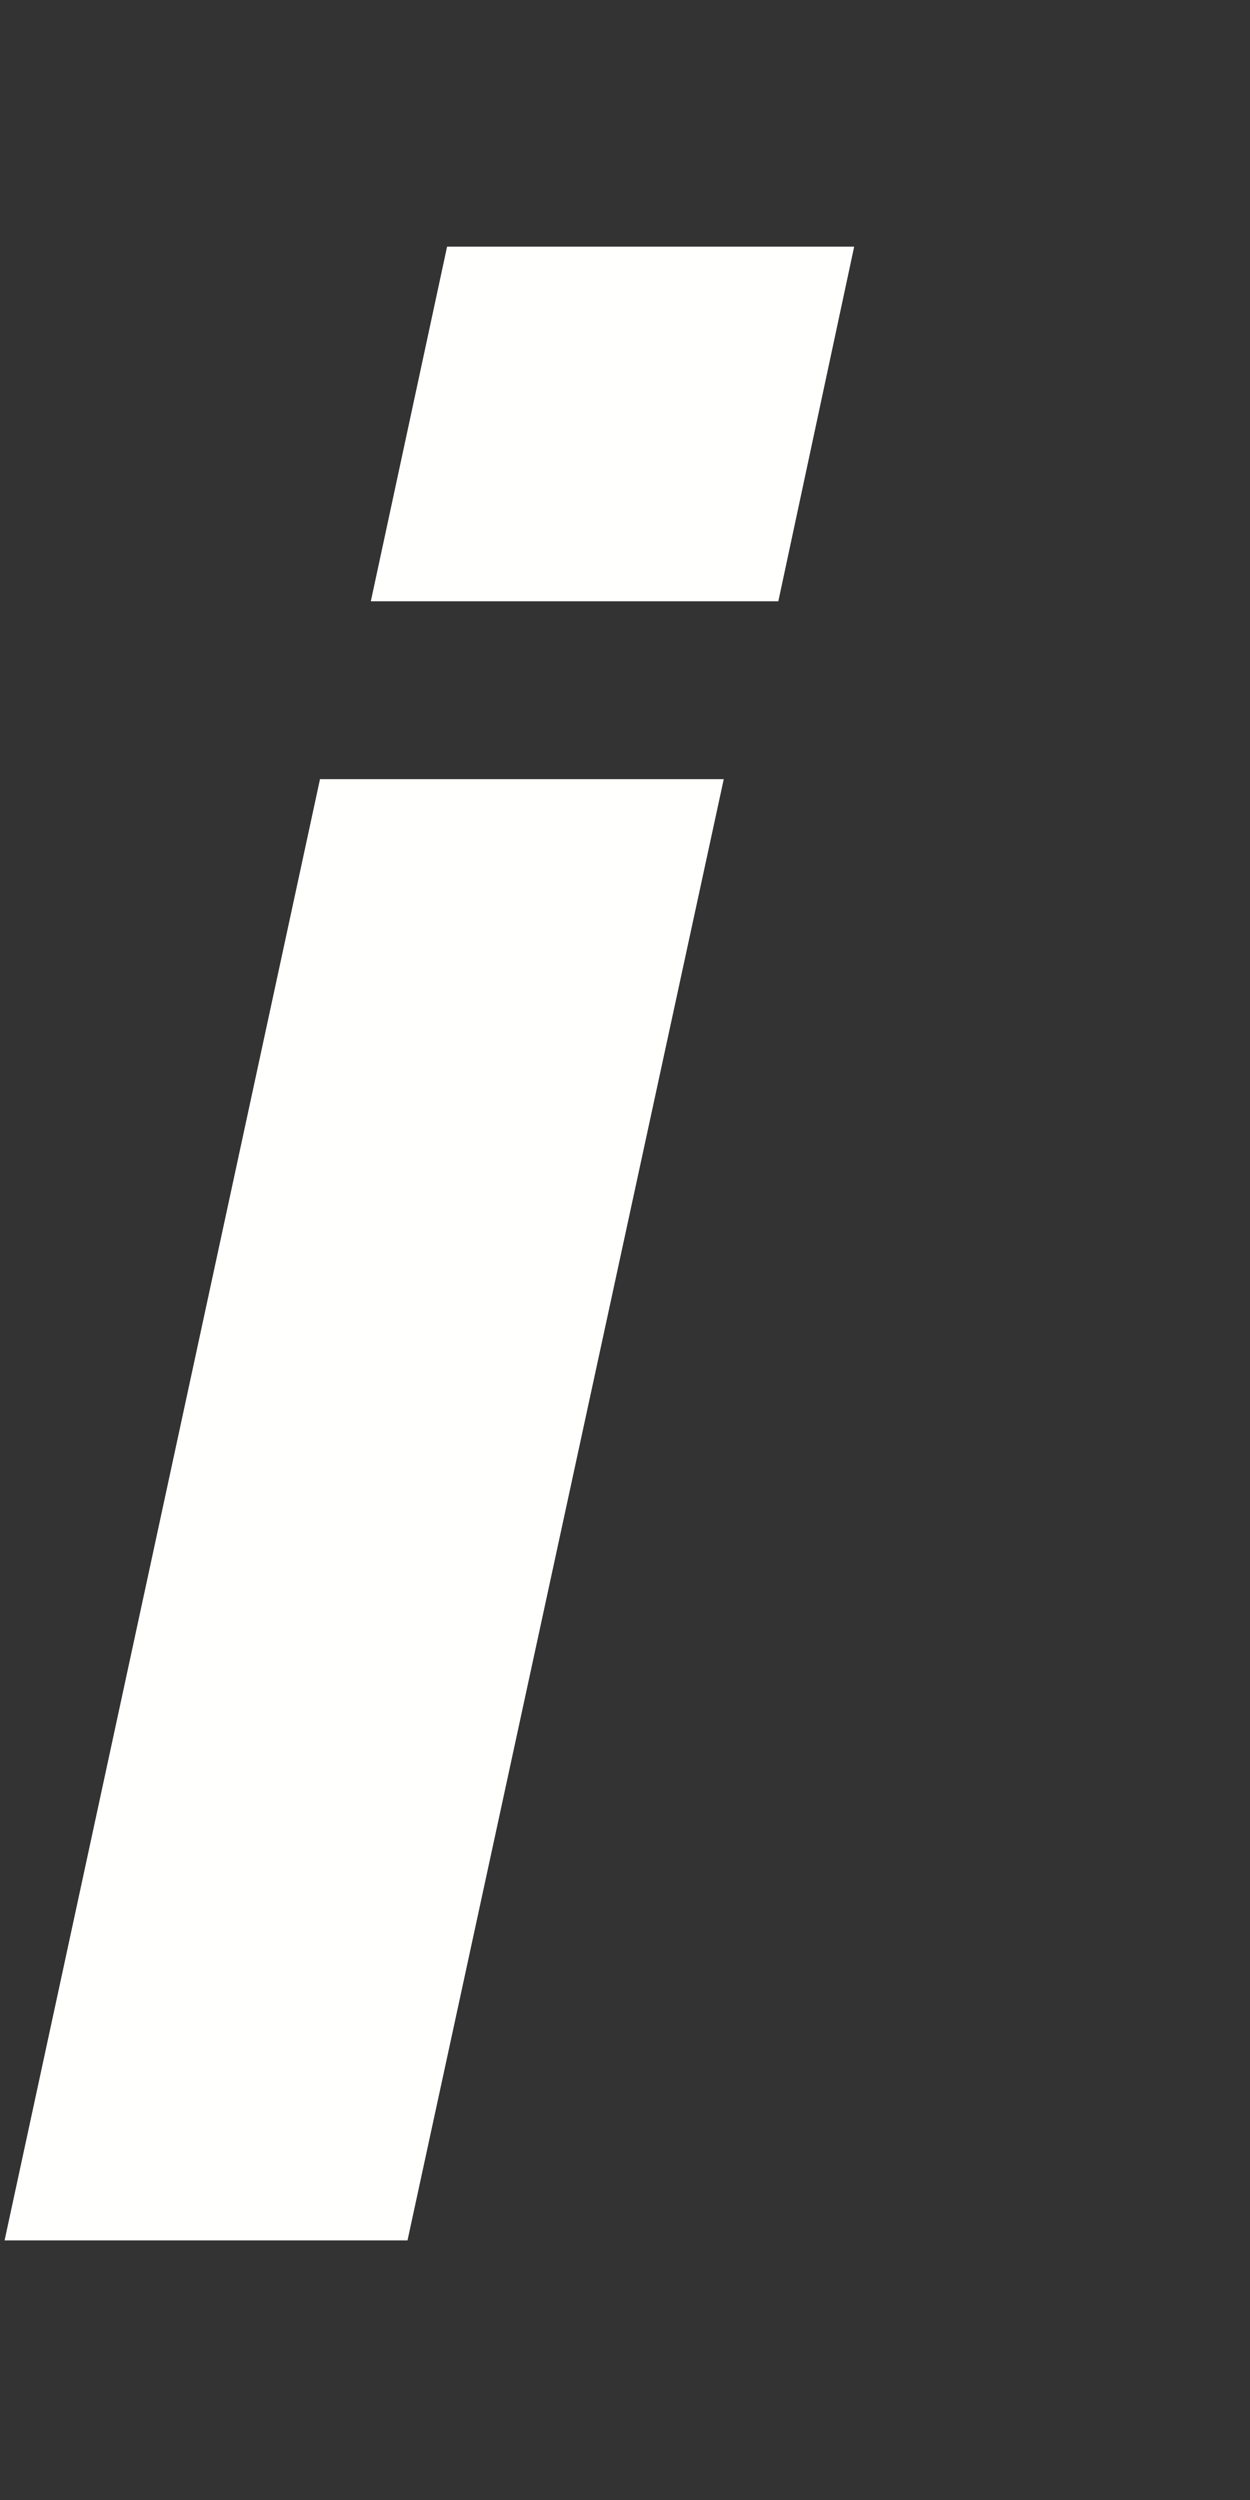 <?xml version="1.0" encoding="UTF-8" standalone="no"?><svg width='3' height='6' viewBox='0 0 3 6' fill='none' xmlns='http://www.w3.org/2000/svg'>
<rect x="0" y="0" width="3" height="6" fill="#333333" stroke="none"/>
<path fill-rule='evenodd' clip-rule='evenodd' d='M0.768 1.87H1.737L0.978 5.377H0.011L0.768 1.87M1.073 0.592H2.05L1.868 1.443H0.89L1.073 0.592' fill='#FFFFFE'/>
</svg>
